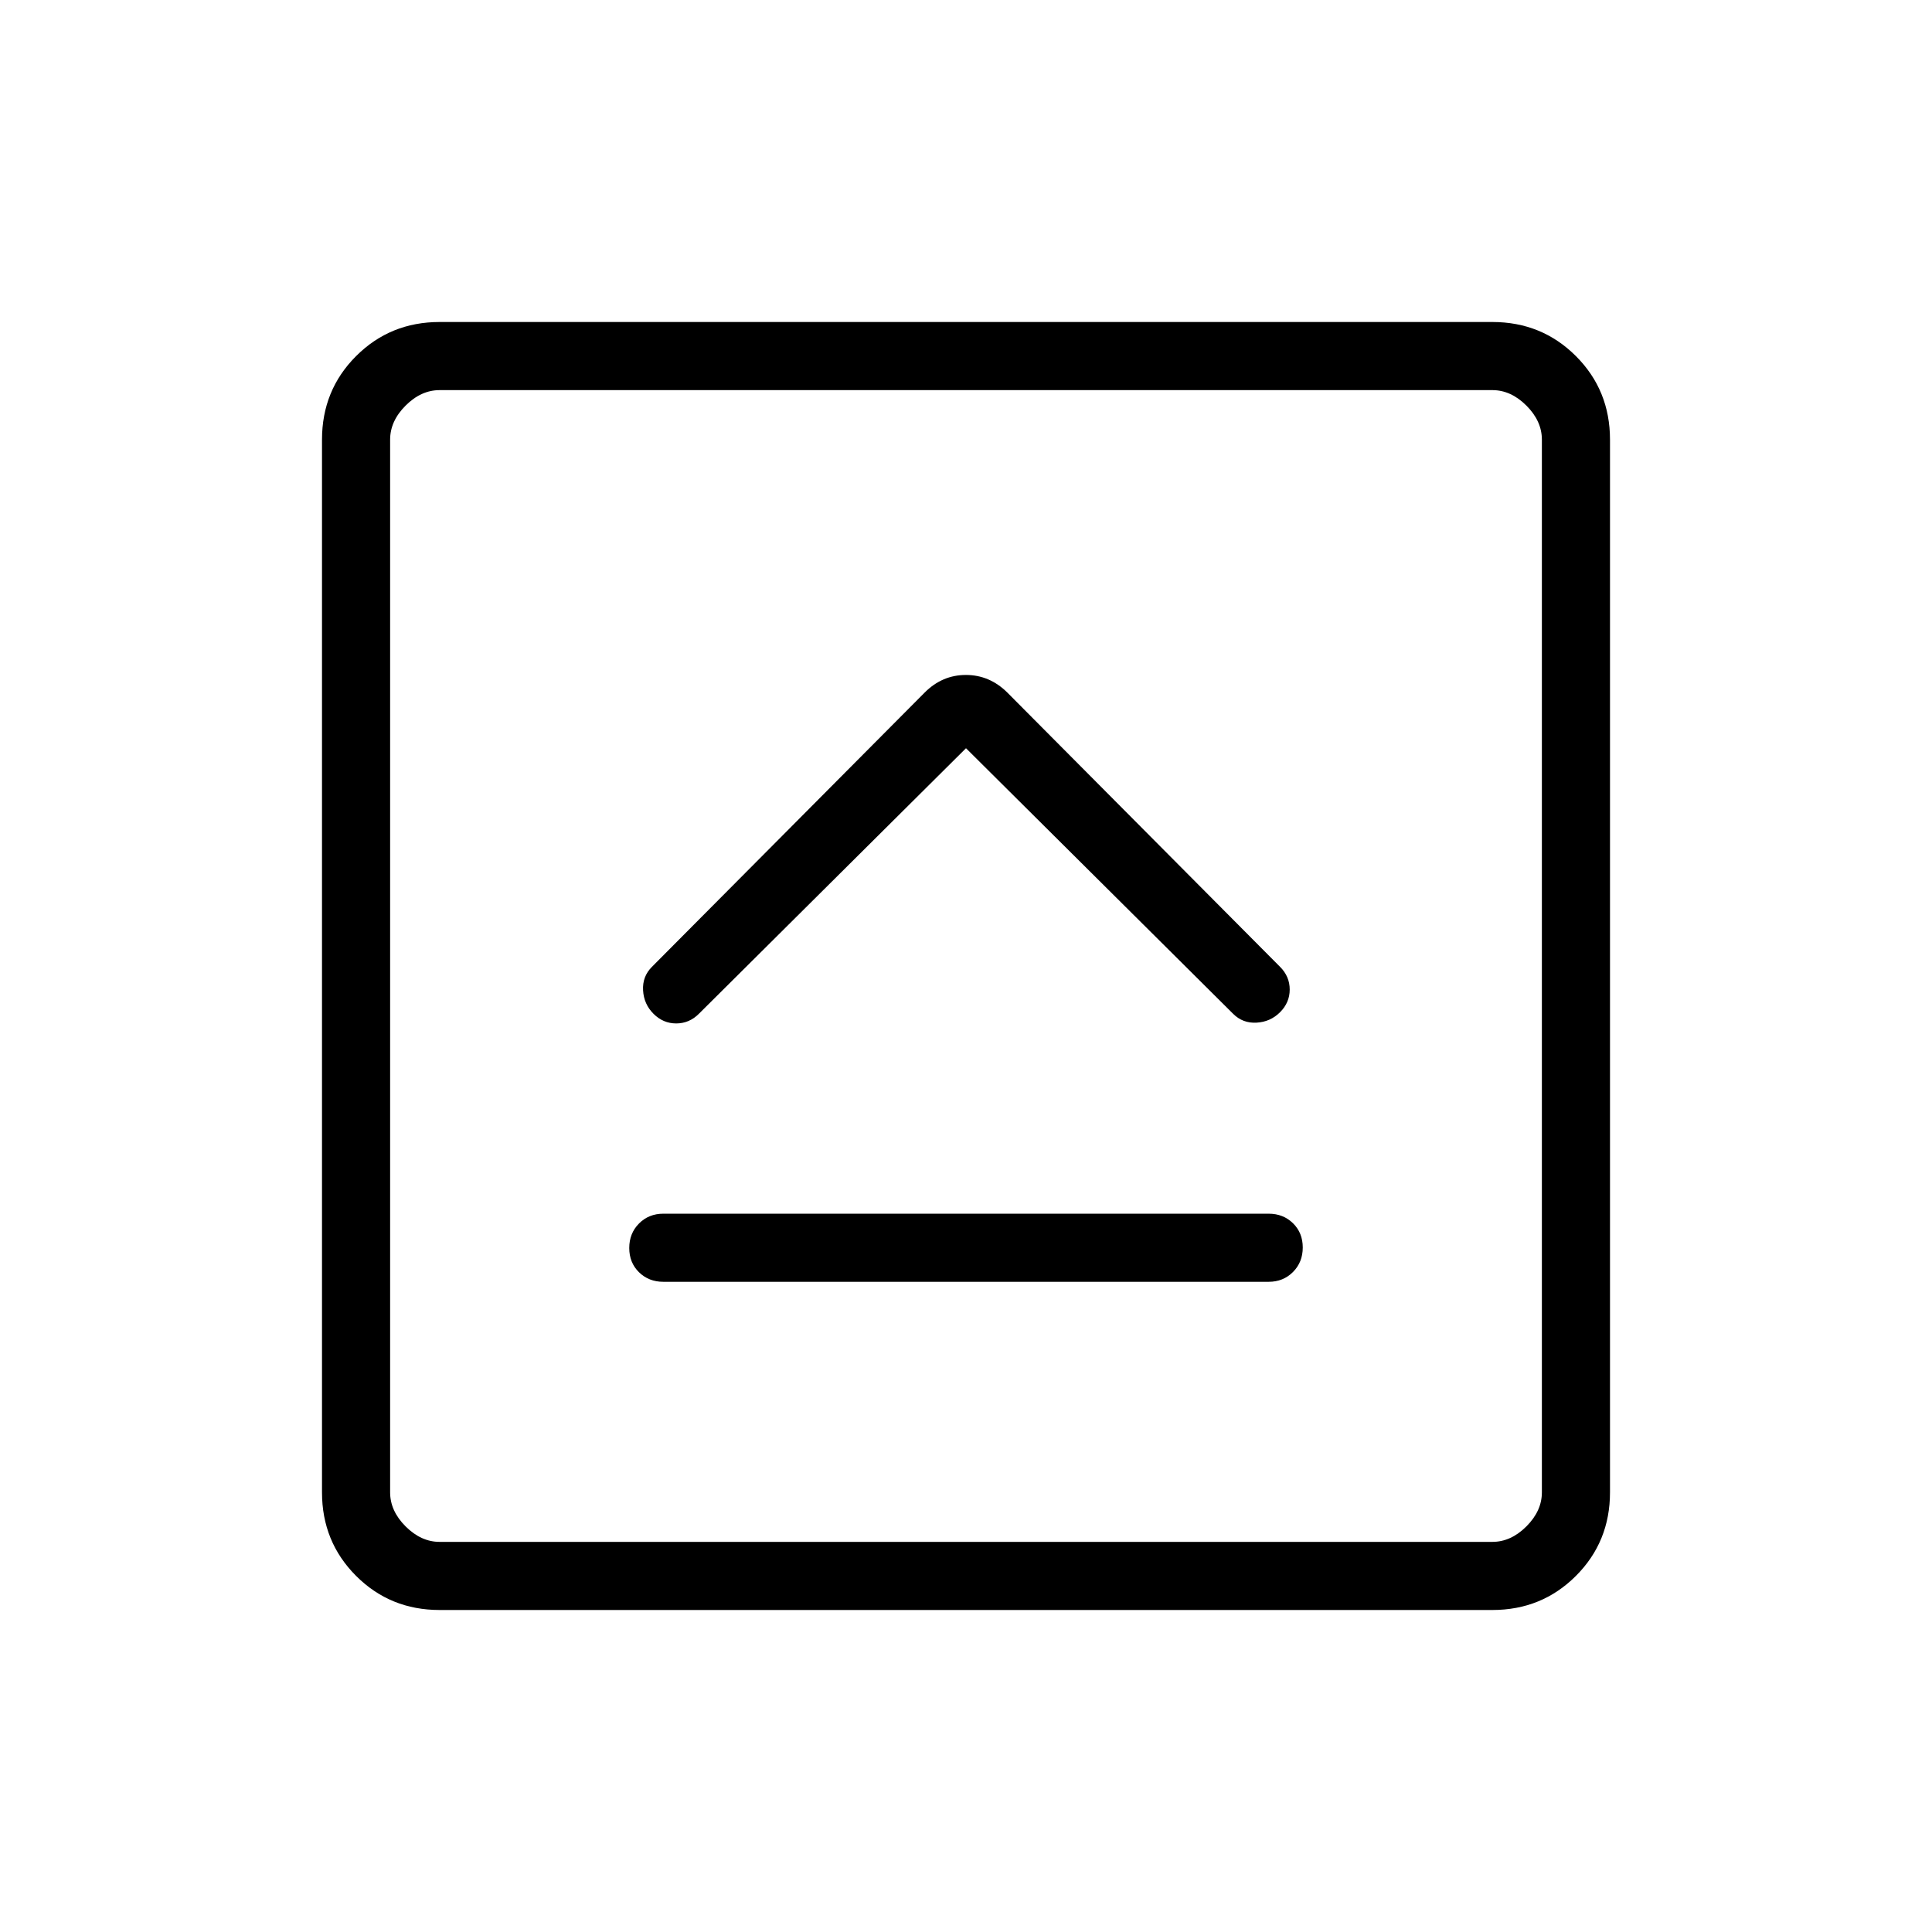 <svg xmlns="http://www.w3.org/2000/svg" height="40" viewBox="0 -960 960 960" width="40"><path d="M329.59-323.08h300.82q7.23 0 12.08-4.88 4.84-4.88 4.84-12.17 0-7.28-4.84-12.04-4.85-4.75-12.08-4.75H329.59q-7.23 0-12.08 4.88-4.84 4.88-4.84 12.17 0 7.28 4.84 12.04 4.85 4.75 12.08 4.75ZM480-588.21l132.72 131.95q4.79 4.8 11.66 4.41 6.88-.38 11.67-5.18 4.8-4.79 4.8-11.28 0-6.49-4.8-11.28L500.51-615.9q-8.81-8.72-20.56-8.72-11.74 0-20.46 8.72L323.95-479.59q-4.8 4.79-4.41 11.67.38 6.87 5.18 11.66 4.79 4.8 11.28 4.8 6.49 0 11.28-4.8L480-588.21ZM218.46-160q-24.58 0-41.52-16.94Q160-193.88 160-218.46v-523.08q0-24.58 16.94-41.52Q193.88-800 218.46-800h523.08q24.58 0 41.52 16.94Q800-766.12 800-741.54v523.08q0 24.58-16.94 41.52Q766.12-160 741.54-160H218.46Zm0-33.85h523.08q9.23 0 16.92-7.69 7.69-7.69 7.69-16.92v-523.08q0-9.23-7.69-16.92-7.69-7.69-16.92-7.69H218.46q-9.23 0-16.92 7.69-7.69 7.69-7.69 16.92v523.08q0 9.23 7.69 16.92 7.69 7.69 16.92 7.69Zm-24.61-572.3V-193.85-766.15Z"/></svg>